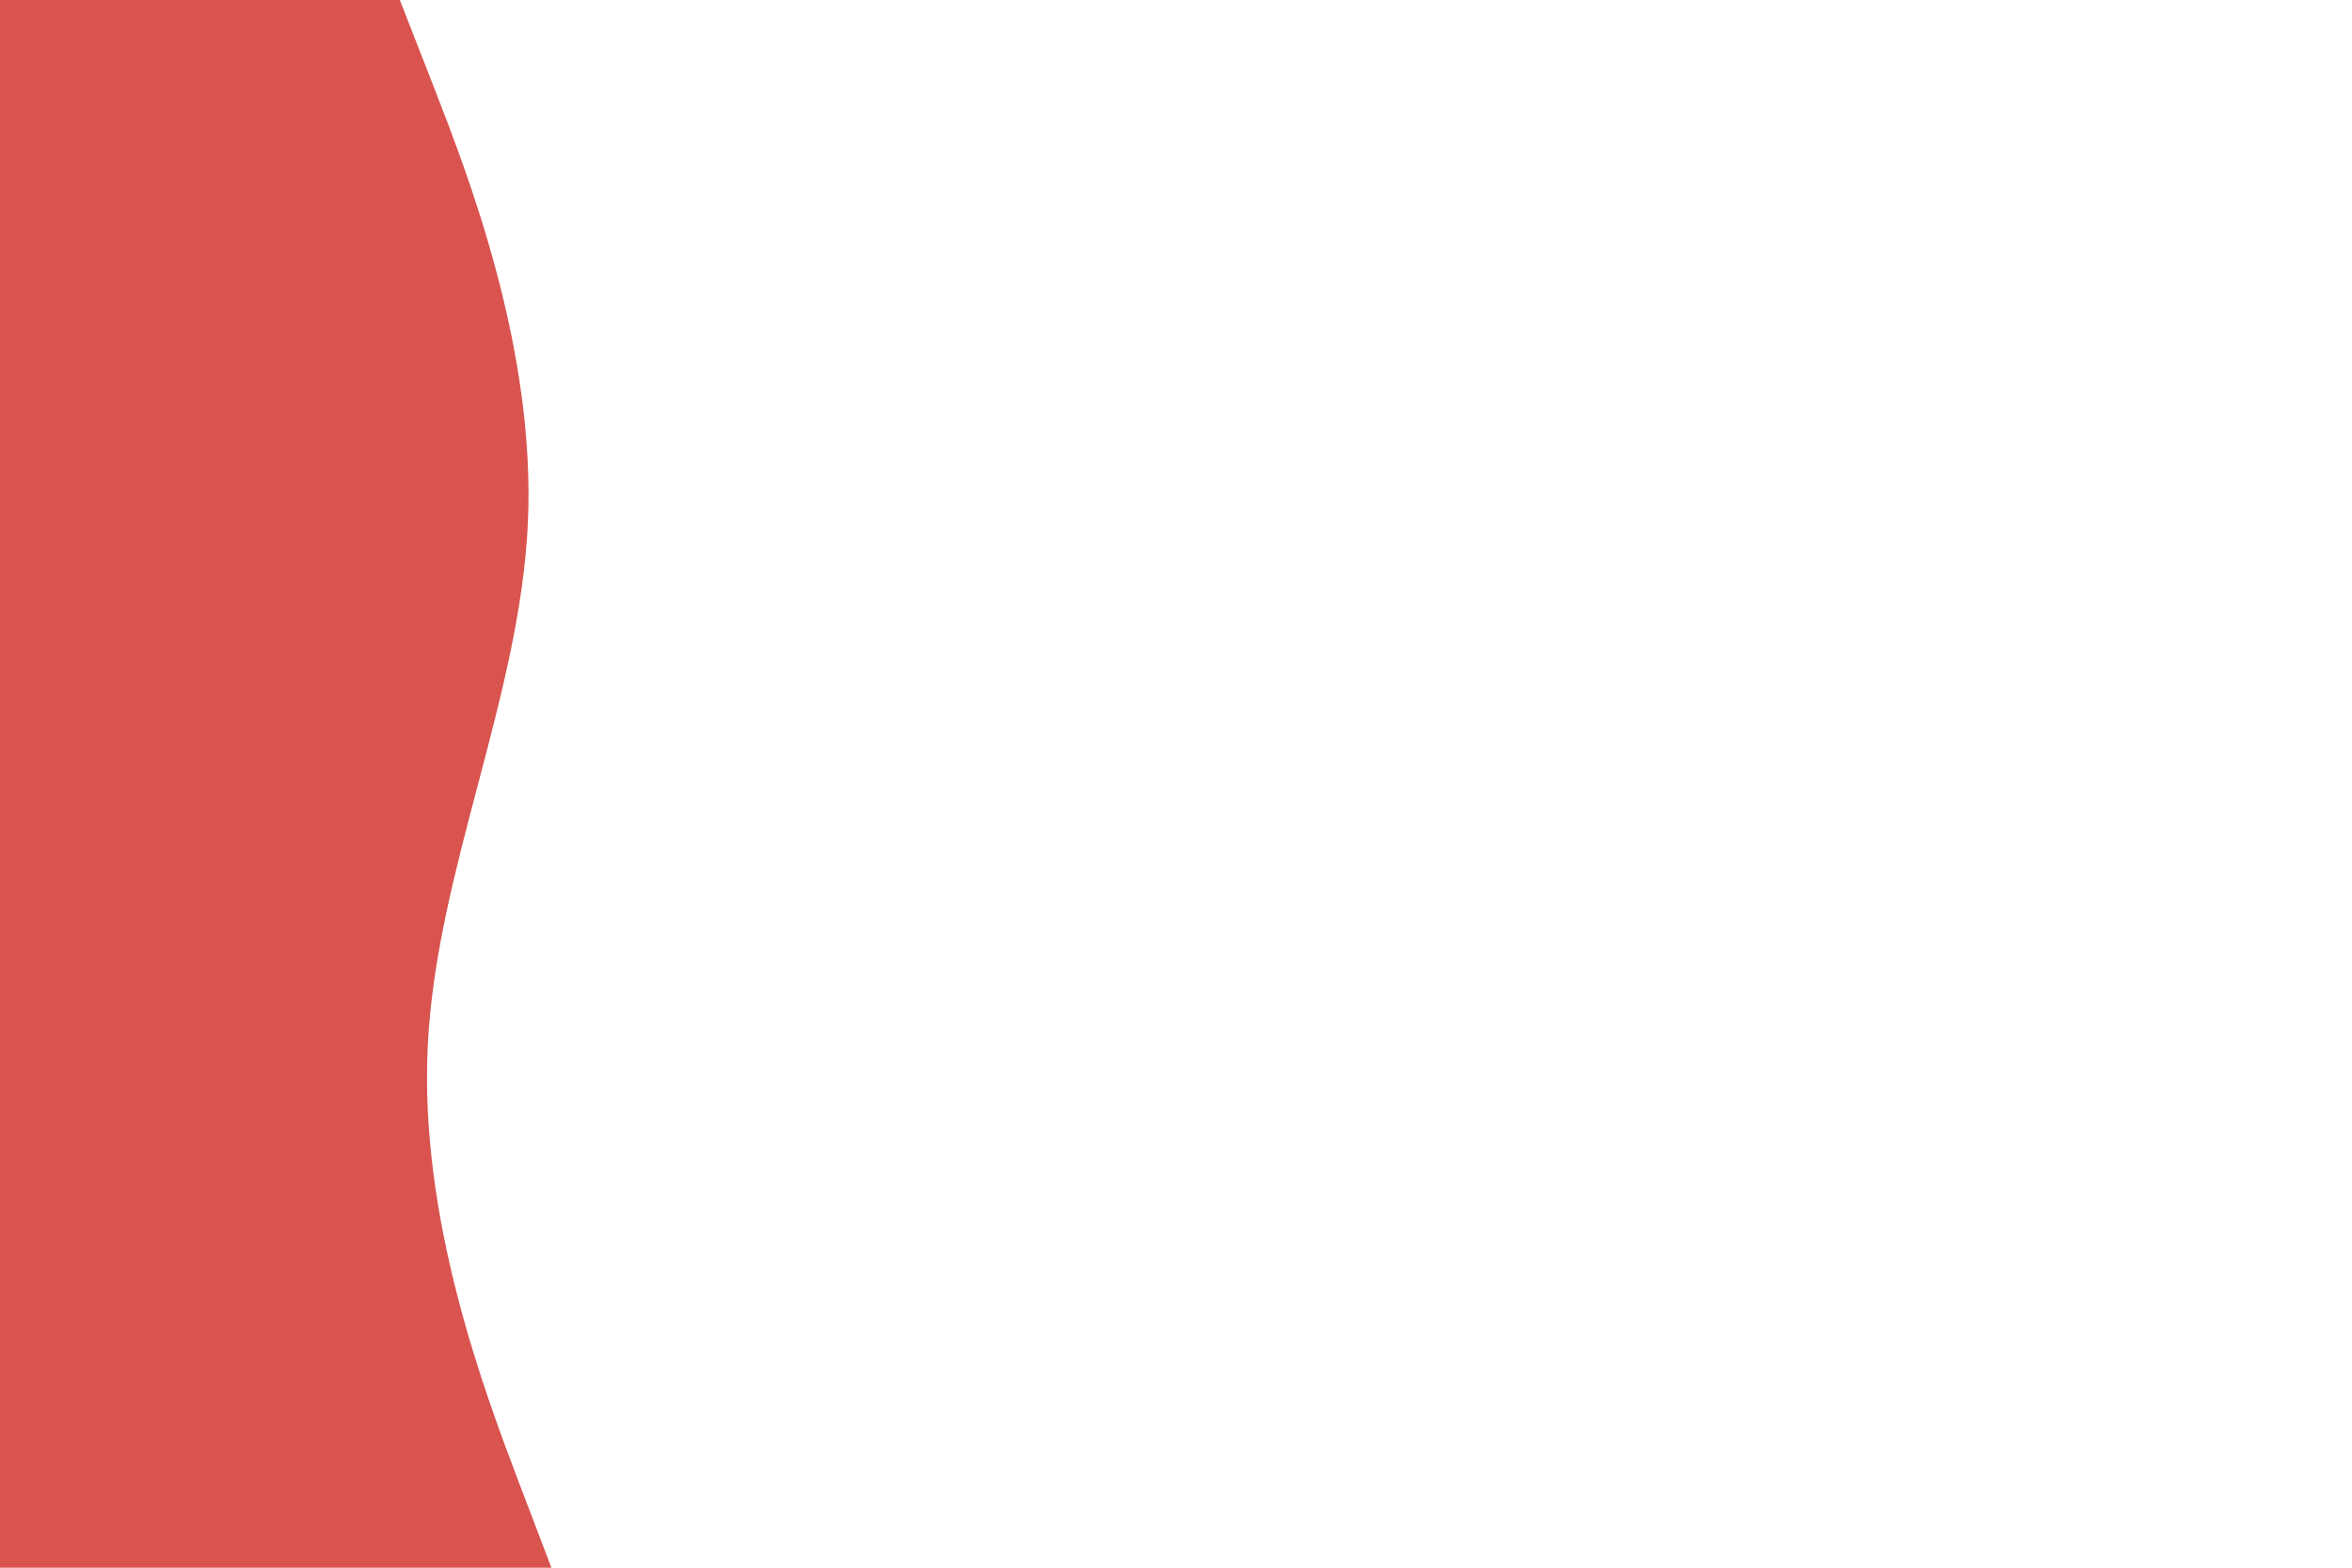 <svg id="visual" viewBox="0 0 900 600" width="900" height="600" xmlns="http://www.w3.org/2000/svg" xmlns:xlink="http://www.w3.org/1999/xlink" version="1.1"><path d="M153 0L166 33.3C179 66.7 205 133.3 202 200C199 266.7 167 333.3 163.7 400C160.3 466.7 185.7 533.3 198.3 566.7L211 600L0 600L0 566.7C0 533.3 0 466.7 0 400C0 333.3 0 266.7 0 200C0 133.3 0 66.7 0 33.3L0 0Z" fill="#d9534f" stroke-linecap="round" stroke-linejoin="miter"></path></svg>